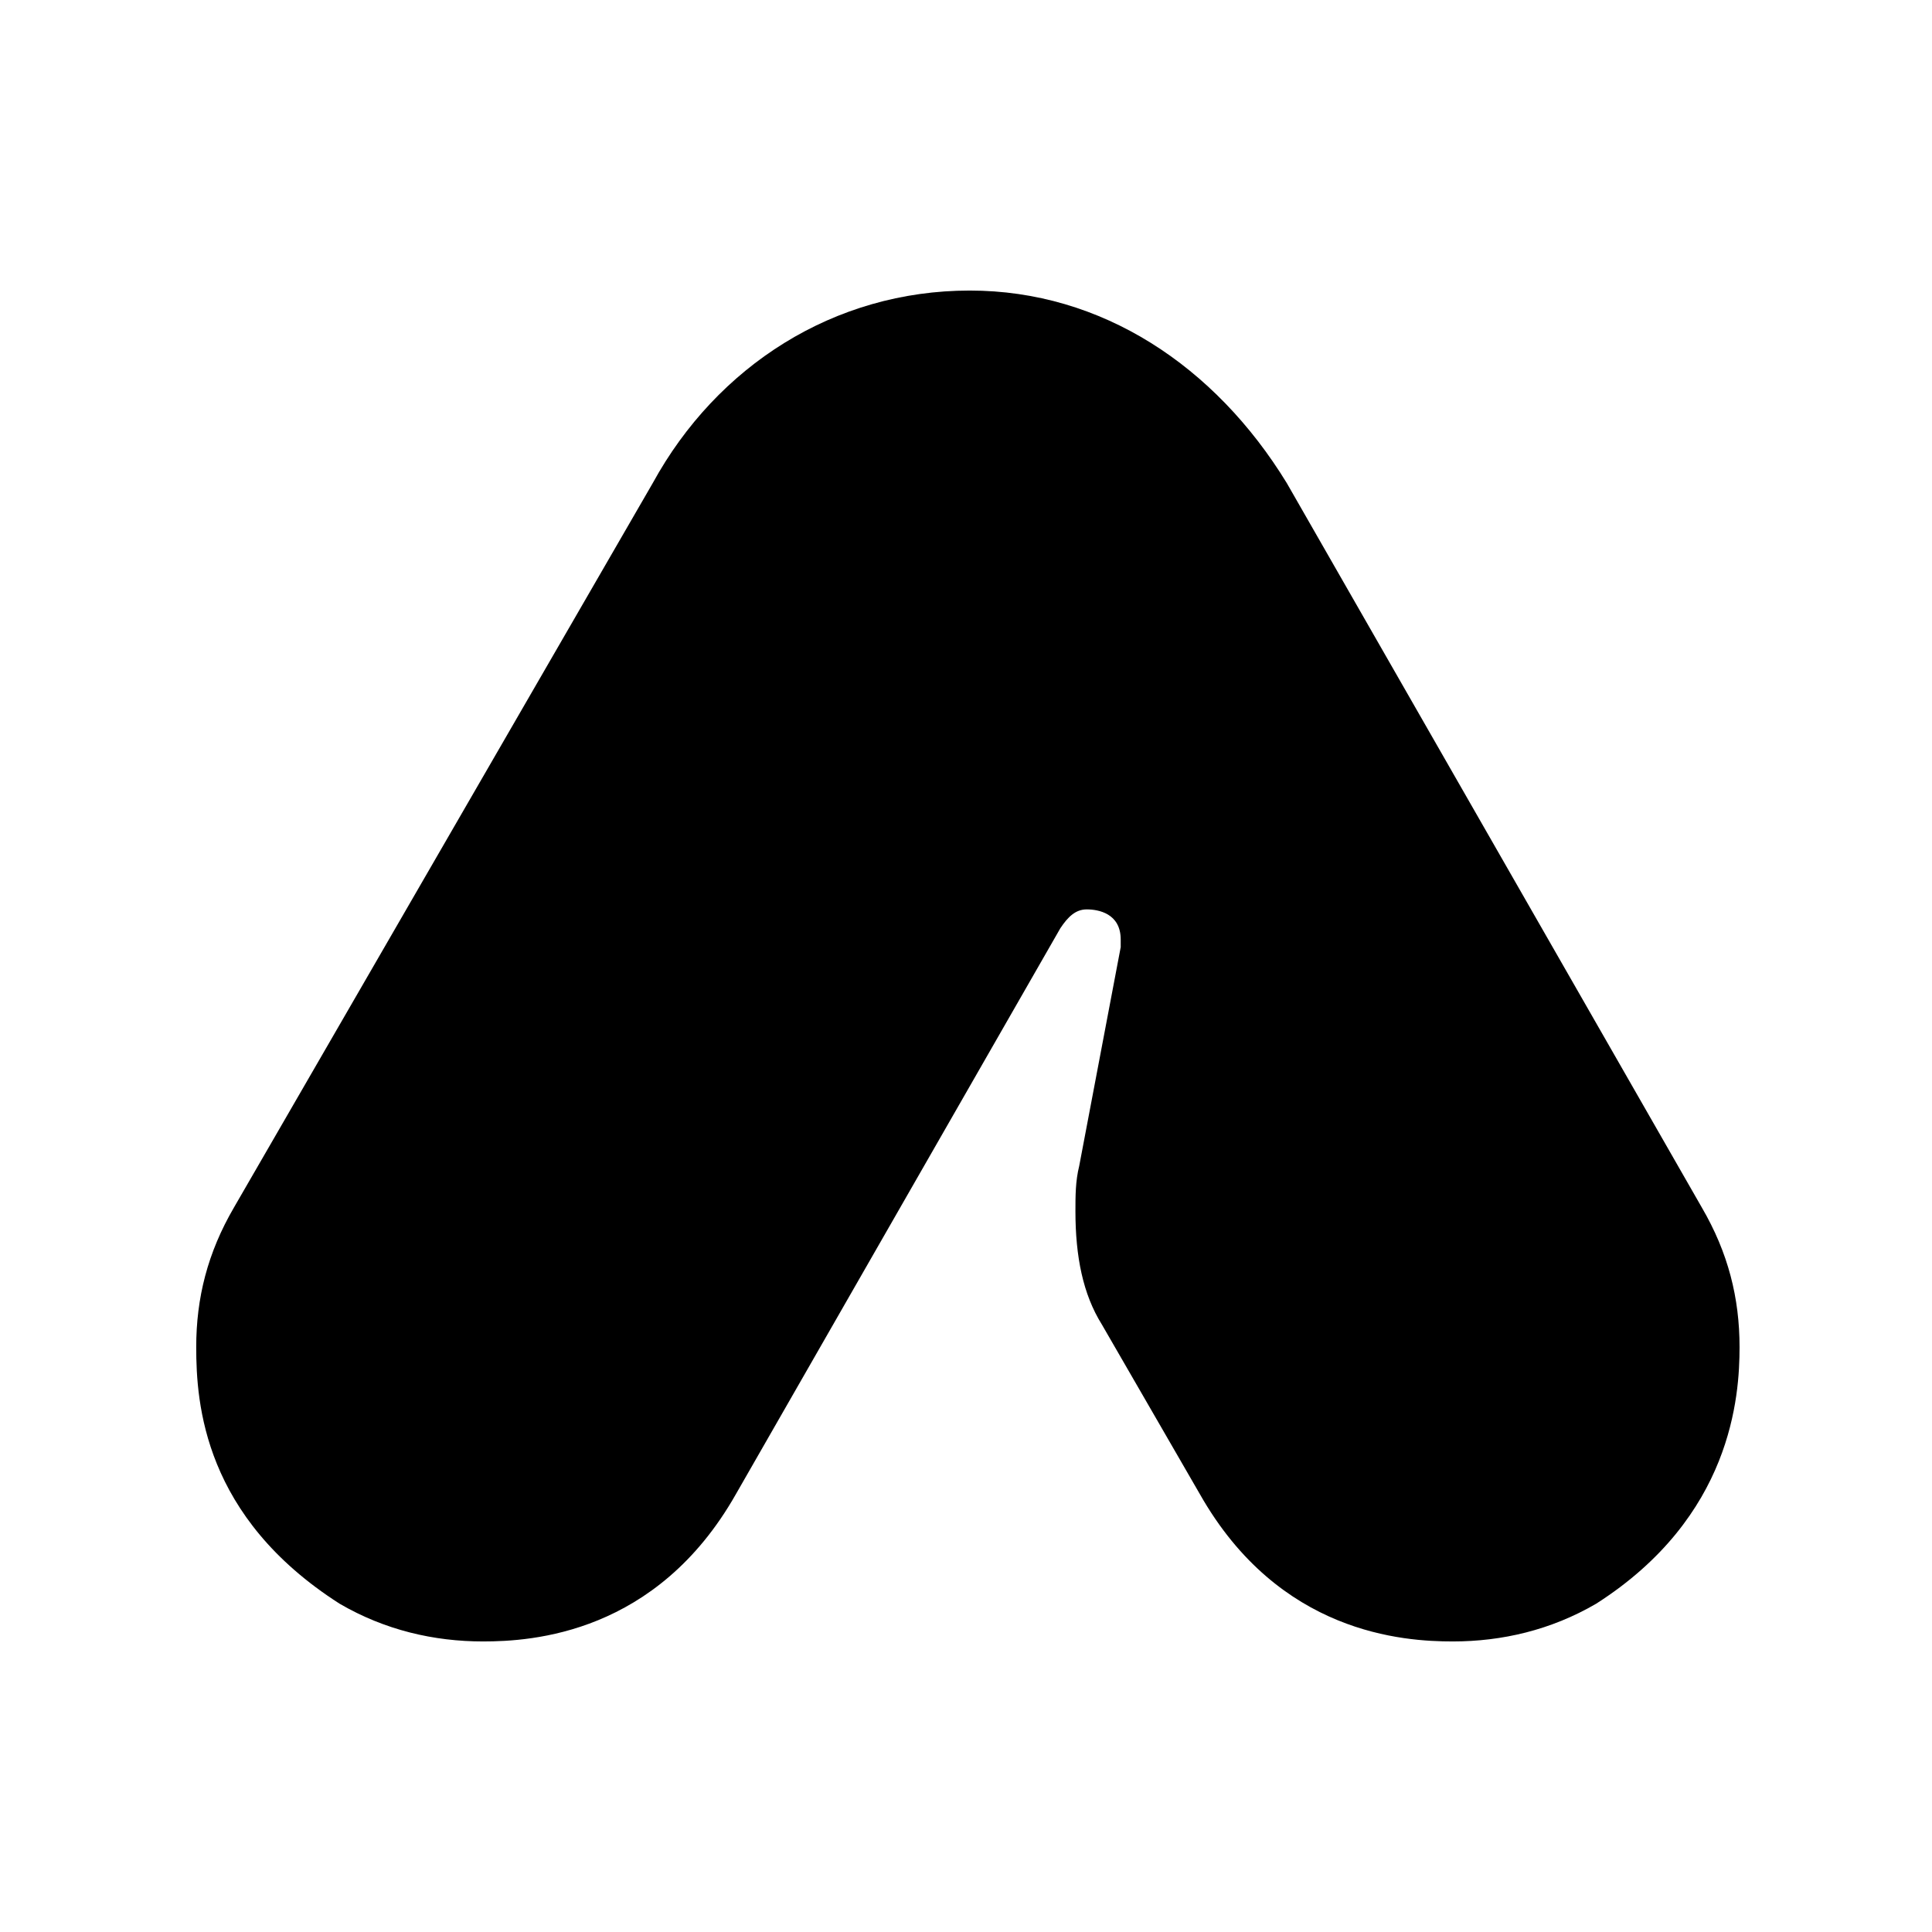 <svg xmlns="http://www.w3.org/2000/svg" viewBox="0 0 512 512">
	<path d="M62 320l111-192c17-31 48-51 84-51 35 0 65 20 84 51l110 192c7 12 10 24 10 37s-2 45-38 68c-12 7-25 10-38 10s-46-2-67-39l-26-45c-5-8-7-18-7-30 0-4 0-8 1-12l11-58v-2c0-7-6-8-9-8s-5 2-7 5l-86 150c-21 37-54 39-67 39s-26-3-38-10c-36-23-38-53-38-68 0-13 3-25 10-37z"/>
</svg>